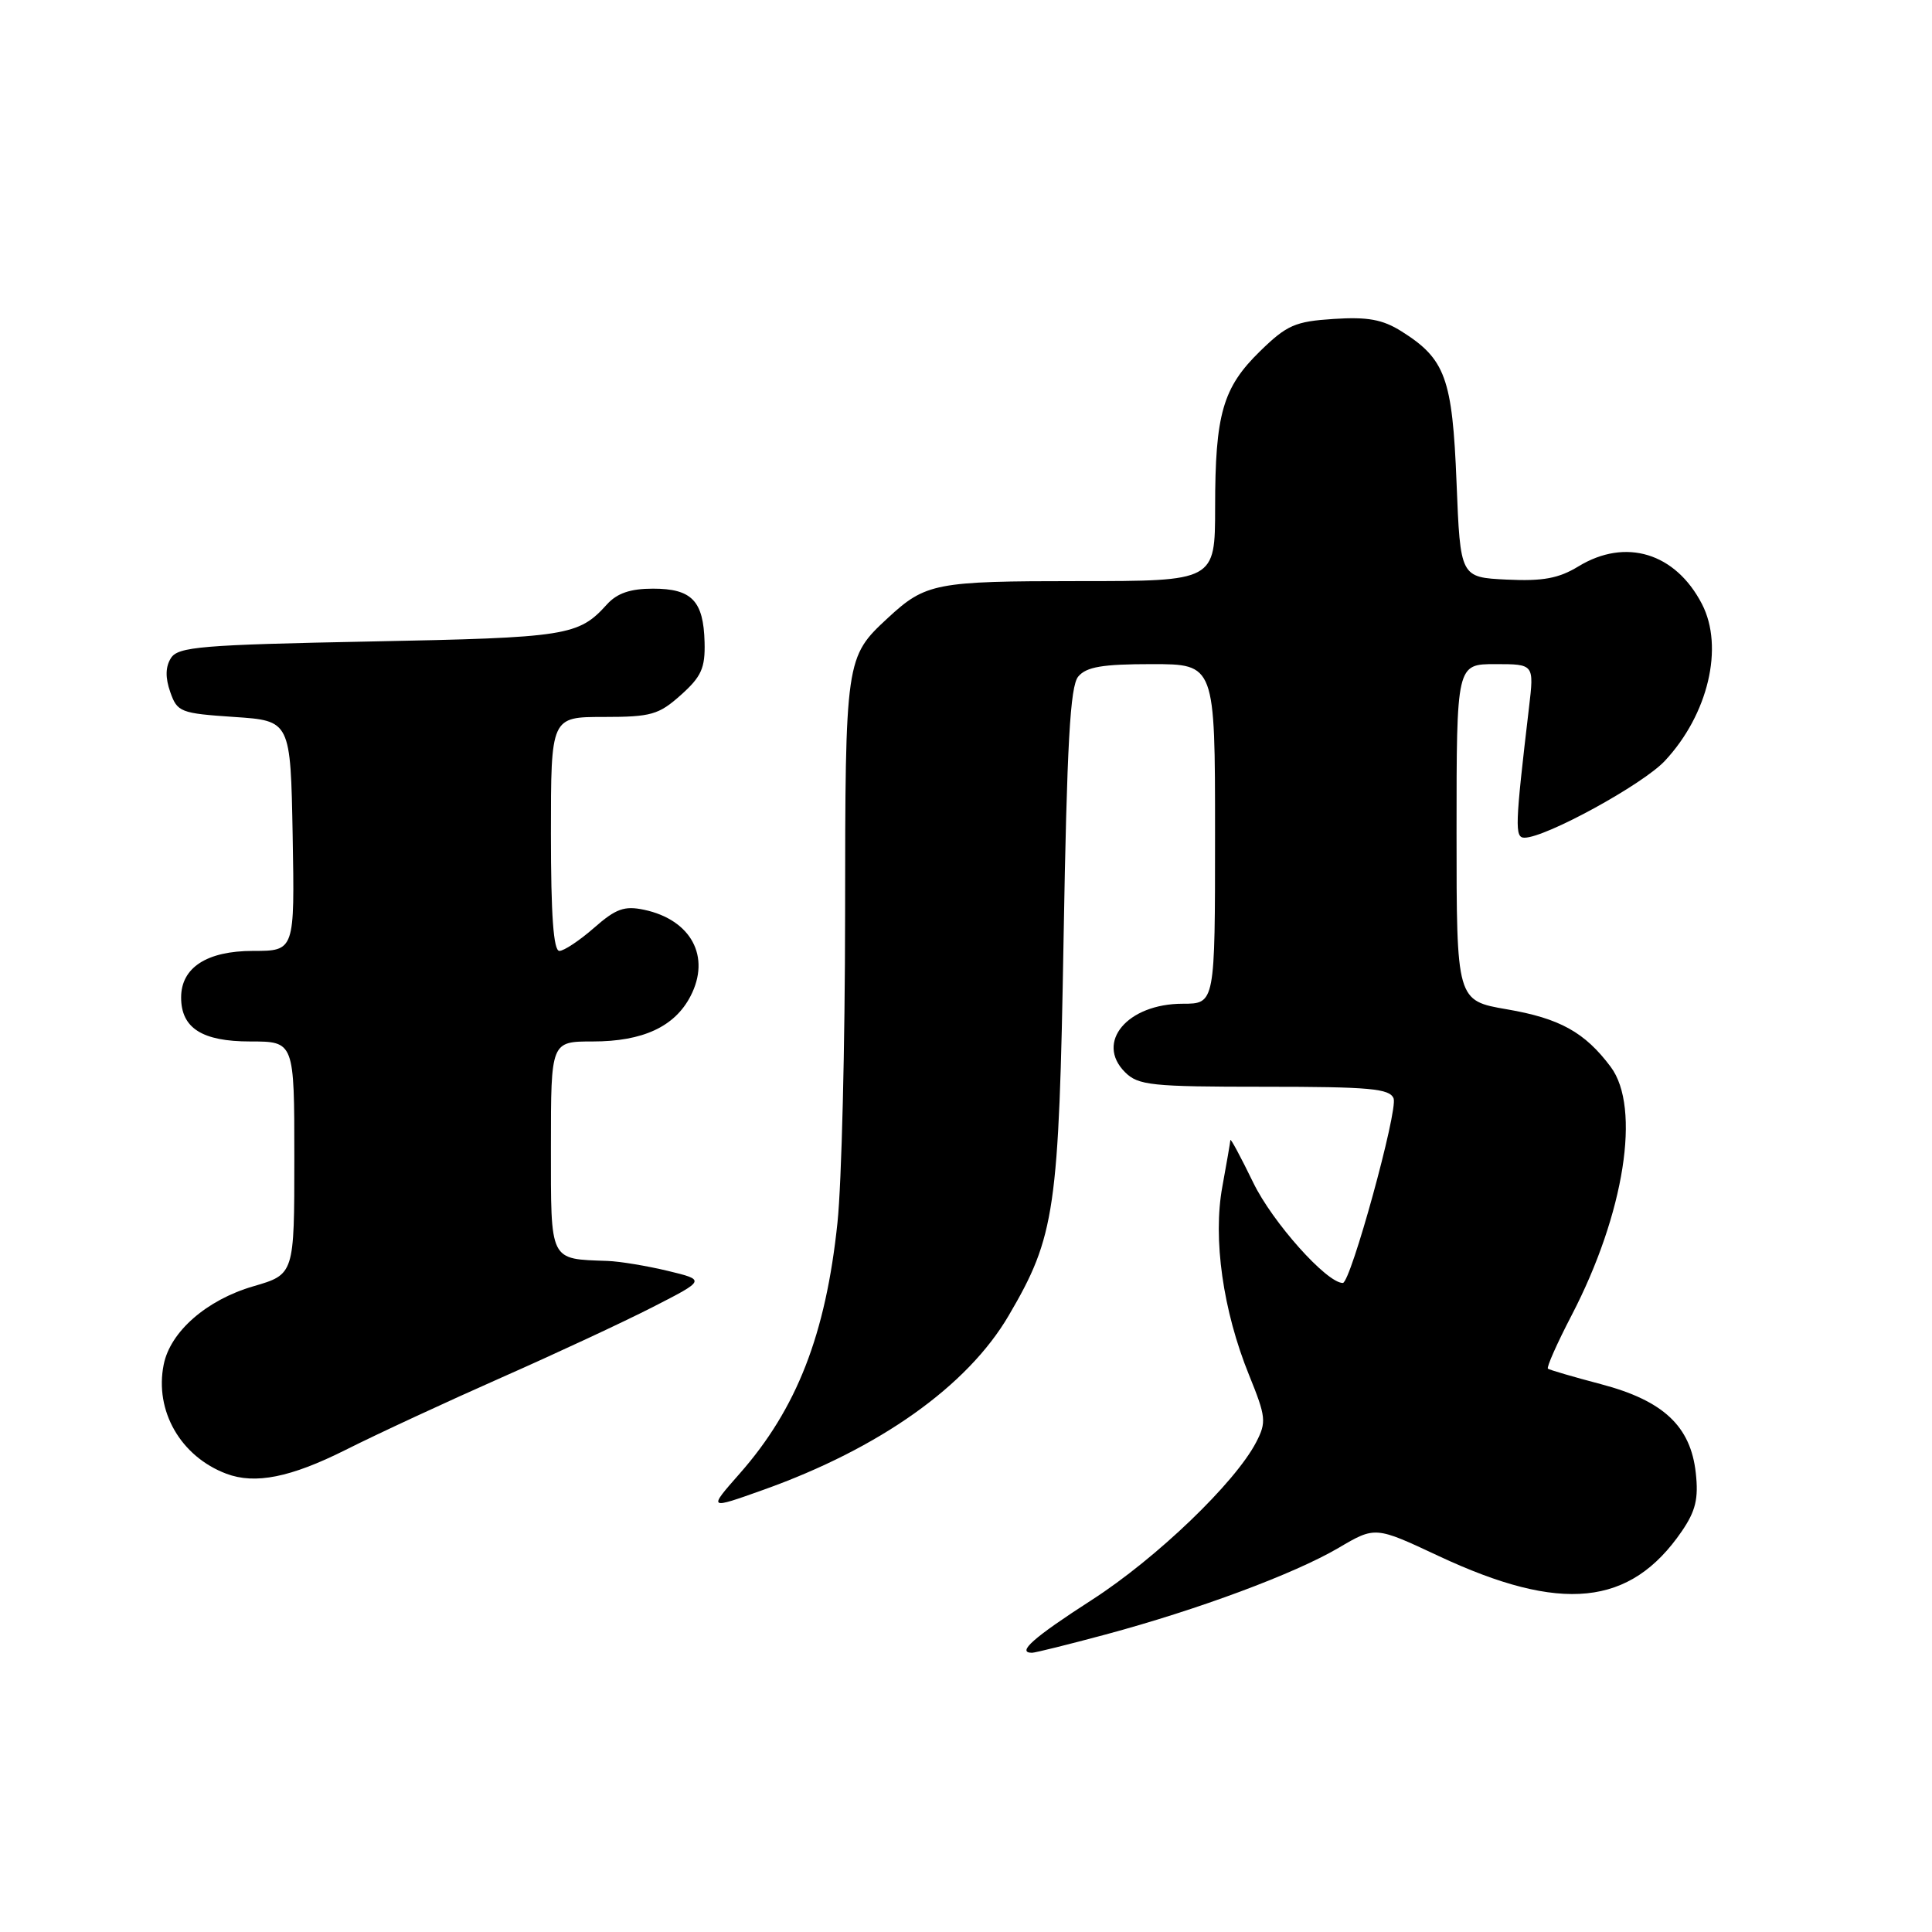 <?xml version="1.0" encoding="UTF-8" standalone="no"?>
<!DOCTYPE svg PUBLIC "-//W3C//DTD SVG 1.1//EN" "http://www.w3.org/Graphics/SVG/1.1/DTD/svg11.dtd" >
<svg xmlns="http://www.w3.org/2000/svg" xmlns:xlink="http://www.w3.org/1999/xlink" version="1.1" viewBox="0 0 256 256">
 <g >
 <path fill="currentColor"
d=" M 146.50 216.58 C 158.77 213.28 171.51 208.54 177.37 205.10 C 182.23 202.24 182.23 202.24 190.65 206.19 C 206.87 213.78 216.02 212.85 222.84 202.91 C 224.68 200.22 225.08 198.58 224.70 195.17 C 224.02 188.98 220.41 185.59 212.14 183.41 C 208.49 182.45 205.33 181.52 205.11 181.36 C 204.90 181.19 206.31 178.01 208.25 174.28 C 215.24 160.83 217.46 146.77 213.43 141.37 C 210.00 136.78 206.68 134.94 199.68 133.74 C 193.00 132.59 193.00 132.59 193.00 110.30 C 193.00 88.00 193.00 88.00 198.14 88.00 C 203.28 88.00 203.28 88.00 202.60 93.75 C 200.75 109.45 200.69 111.00 202.00 111.00 C 204.80 111.00 217.68 103.95 220.60 100.82 C 226.35 94.67 228.46 85.73 225.52 80.04 C 222.01 73.25 215.40 71.24 209.15 75.05 C 206.54 76.64 204.45 77.03 199.65 76.80 C 193.50 76.50 193.50 76.50 193.00 63.95 C 192.45 50.10 191.52 47.56 185.70 43.90 C 183.20 42.33 181.23 41.97 176.73 42.26 C 171.61 42.59 170.52 43.07 166.97 46.53 C 162.02 51.36 161.01 54.87 161.01 67.25 C 161.00 77.00 161.00 77.00 142.93 77.00 C 123.95 77.00 122.66 77.25 117.66 81.87 C 112.03 87.08 112.00 87.28 111.98 121.20 C 111.97 138.42 111.52 156.78 110.97 162.00 C 109.42 176.82 105.58 186.67 98.01 195.26 C 93.81 200.03 93.81 200.03 101.15 197.41 C 116.56 191.91 128.19 183.65 133.65 174.33 C 139.82 163.81 140.31 160.44 140.93 124.40 C 141.38 98.47 141.80 90.94 142.87 89.65 C 143.95 88.36 146.06 88.00 152.62 88.00 C 161.00 88.00 161.00 88.00 161.00 110.50 C 161.00 133.00 161.00 133.00 156.72 133.00 C 149.39 133.00 145.10 138.10 149.07 142.07 C 150.82 143.82 152.55 144.00 167.53 144.00 C 181.52 144.00 184.15 144.24 184.66 145.55 C 185.26 147.12 178.97 169.99 177.93 170.00 C 175.80 170.01 168.60 161.95 166.06 156.70 C 164.40 153.29 163.04 150.75 163.03 151.07 C 163.01 151.38 162.53 154.15 161.97 157.22 C 160.69 164.13 162.05 173.69 165.51 182.21 C 167.75 187.74 167.83 188.43 166.46 191.08 C 163.68 196.46 153.24 206.48 144.67 212.00 C 136.94 216.98 134.65 219.00 136.75 219.00 C 137.16 219.00 141.55 217.91 146.50 216.58 Z  M 45.77 192.13 C 50.02 189.99 59.35 185.67 66.50 182.51 C 73.65 179.35 82.65 175.16 86.50 173.19 C 93.50 169.61 93.50 169.61 88.50 168.40 C 85.75 167.74 82.15 167.14 80.50 167.08 C 72.74 166.80 73.00 167.32 73.00 151.88 C 73.00 138.00 73.00 138.00 78.55 138.00 C 85.18 138.00 89.41 136.04 91.50 131.99 C 94.21 126.76 91.58 121.88 85.35 120.55 C 82.73 120.00 81.61 120.40 78.72 122.94 C 76.80 124.62 74.73 126.00 74.12 126.00 C 73.34 126.00 73.00 121.26 73.00 110.50 C 73.00 95.00 73.00 95.00 79.98 95.00 C 86.28 95.00 87.29 94.71 90.22 92.09 C 92.94 89.66 93.45 88.52 93.36 85.10 C 93.22 79.62 91.67 78.00 86.53 78.00 C 83.52 78.00 81.77 78.60 80.42 80.09 C 76.65 84.26 75.19 84.49 49.11 85.00 C 26.65 85.44 23.59 85.70 22.65 87.20 C 21.92 88.35 21.89 89.80 22.56 91.70 C 23.49 94.36 23.91 94.52 31.02 95.00 C 38.50 95.50 38.50 95.50 38.78 110.75 C 39.05 126.00 39.05 126.00 33.53 126.00 C 27.41 126.00 24.00 128.21 24.00 132.17 C 24.00 136.23 26.78 138.00 33.15 138.00 C 39.00 138.00 39.00 138.00 39.00 153.43 C 39.00 168.86 39.00 168.86 33.57 170.44 C 27.38 172.24 22.56 176.45 21.69 180.82 C 20.46 186.95 23.94 193.00 30.00 195.28 C 33.81 196.71 38.50 195.77 45.77 192.13 Z "/>
</g>
</svg>